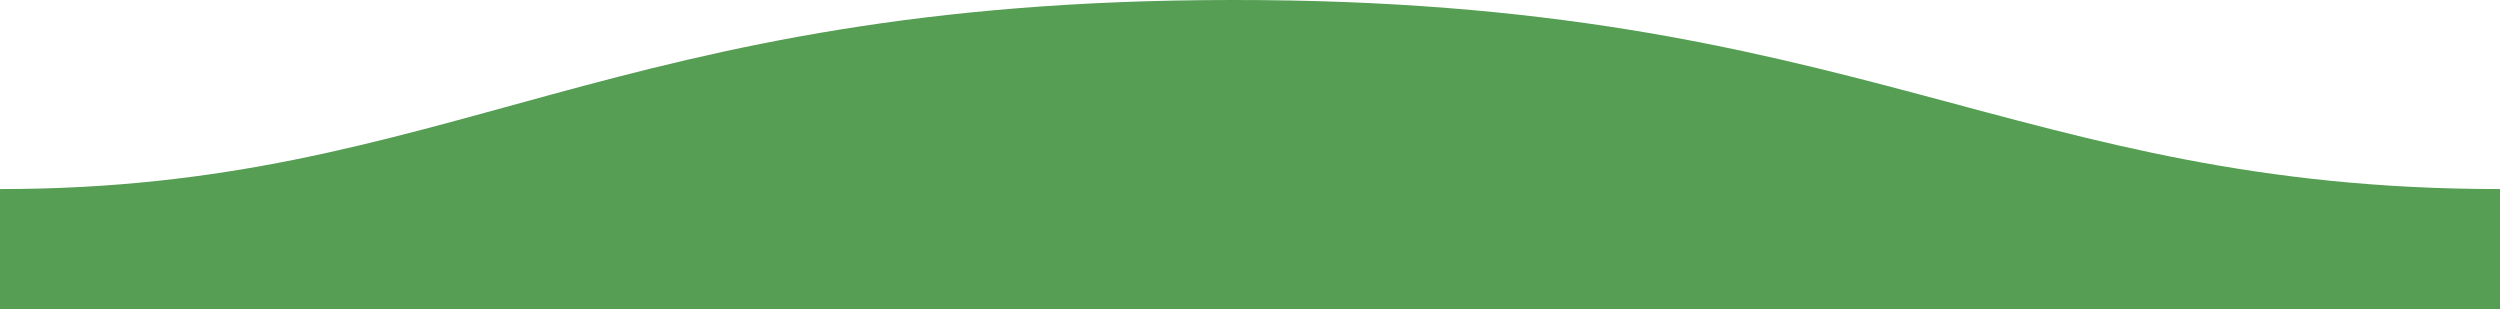 <?xml version="1.0" encoding="utf-8"?>
<!-- Generator: Adobe Illustrator 26.5.0, SVG Export Plug-In . SVG Version: 6.00 Build 0)  -->
<svg version="1.1" id="Layer_1" xmlns="http://www.w3.org/2000/svg" xmlns:xlink="http://www.w3.org/1999/xlink" x="0px" y="0px"
	 viewBox="0 0 1600 198" style="enable-background:new 0 0 1600 198;" xml:space="preserve">
<style type="text/css">
	.st0{fill:#559E54;}
</style>
<path class="st0" d="M1600,121c0,29,0,77,0,77H0v-77C289,121,389,0,789,0C1190.1-0.3,1289,121,1600,121z"/>
</svg>